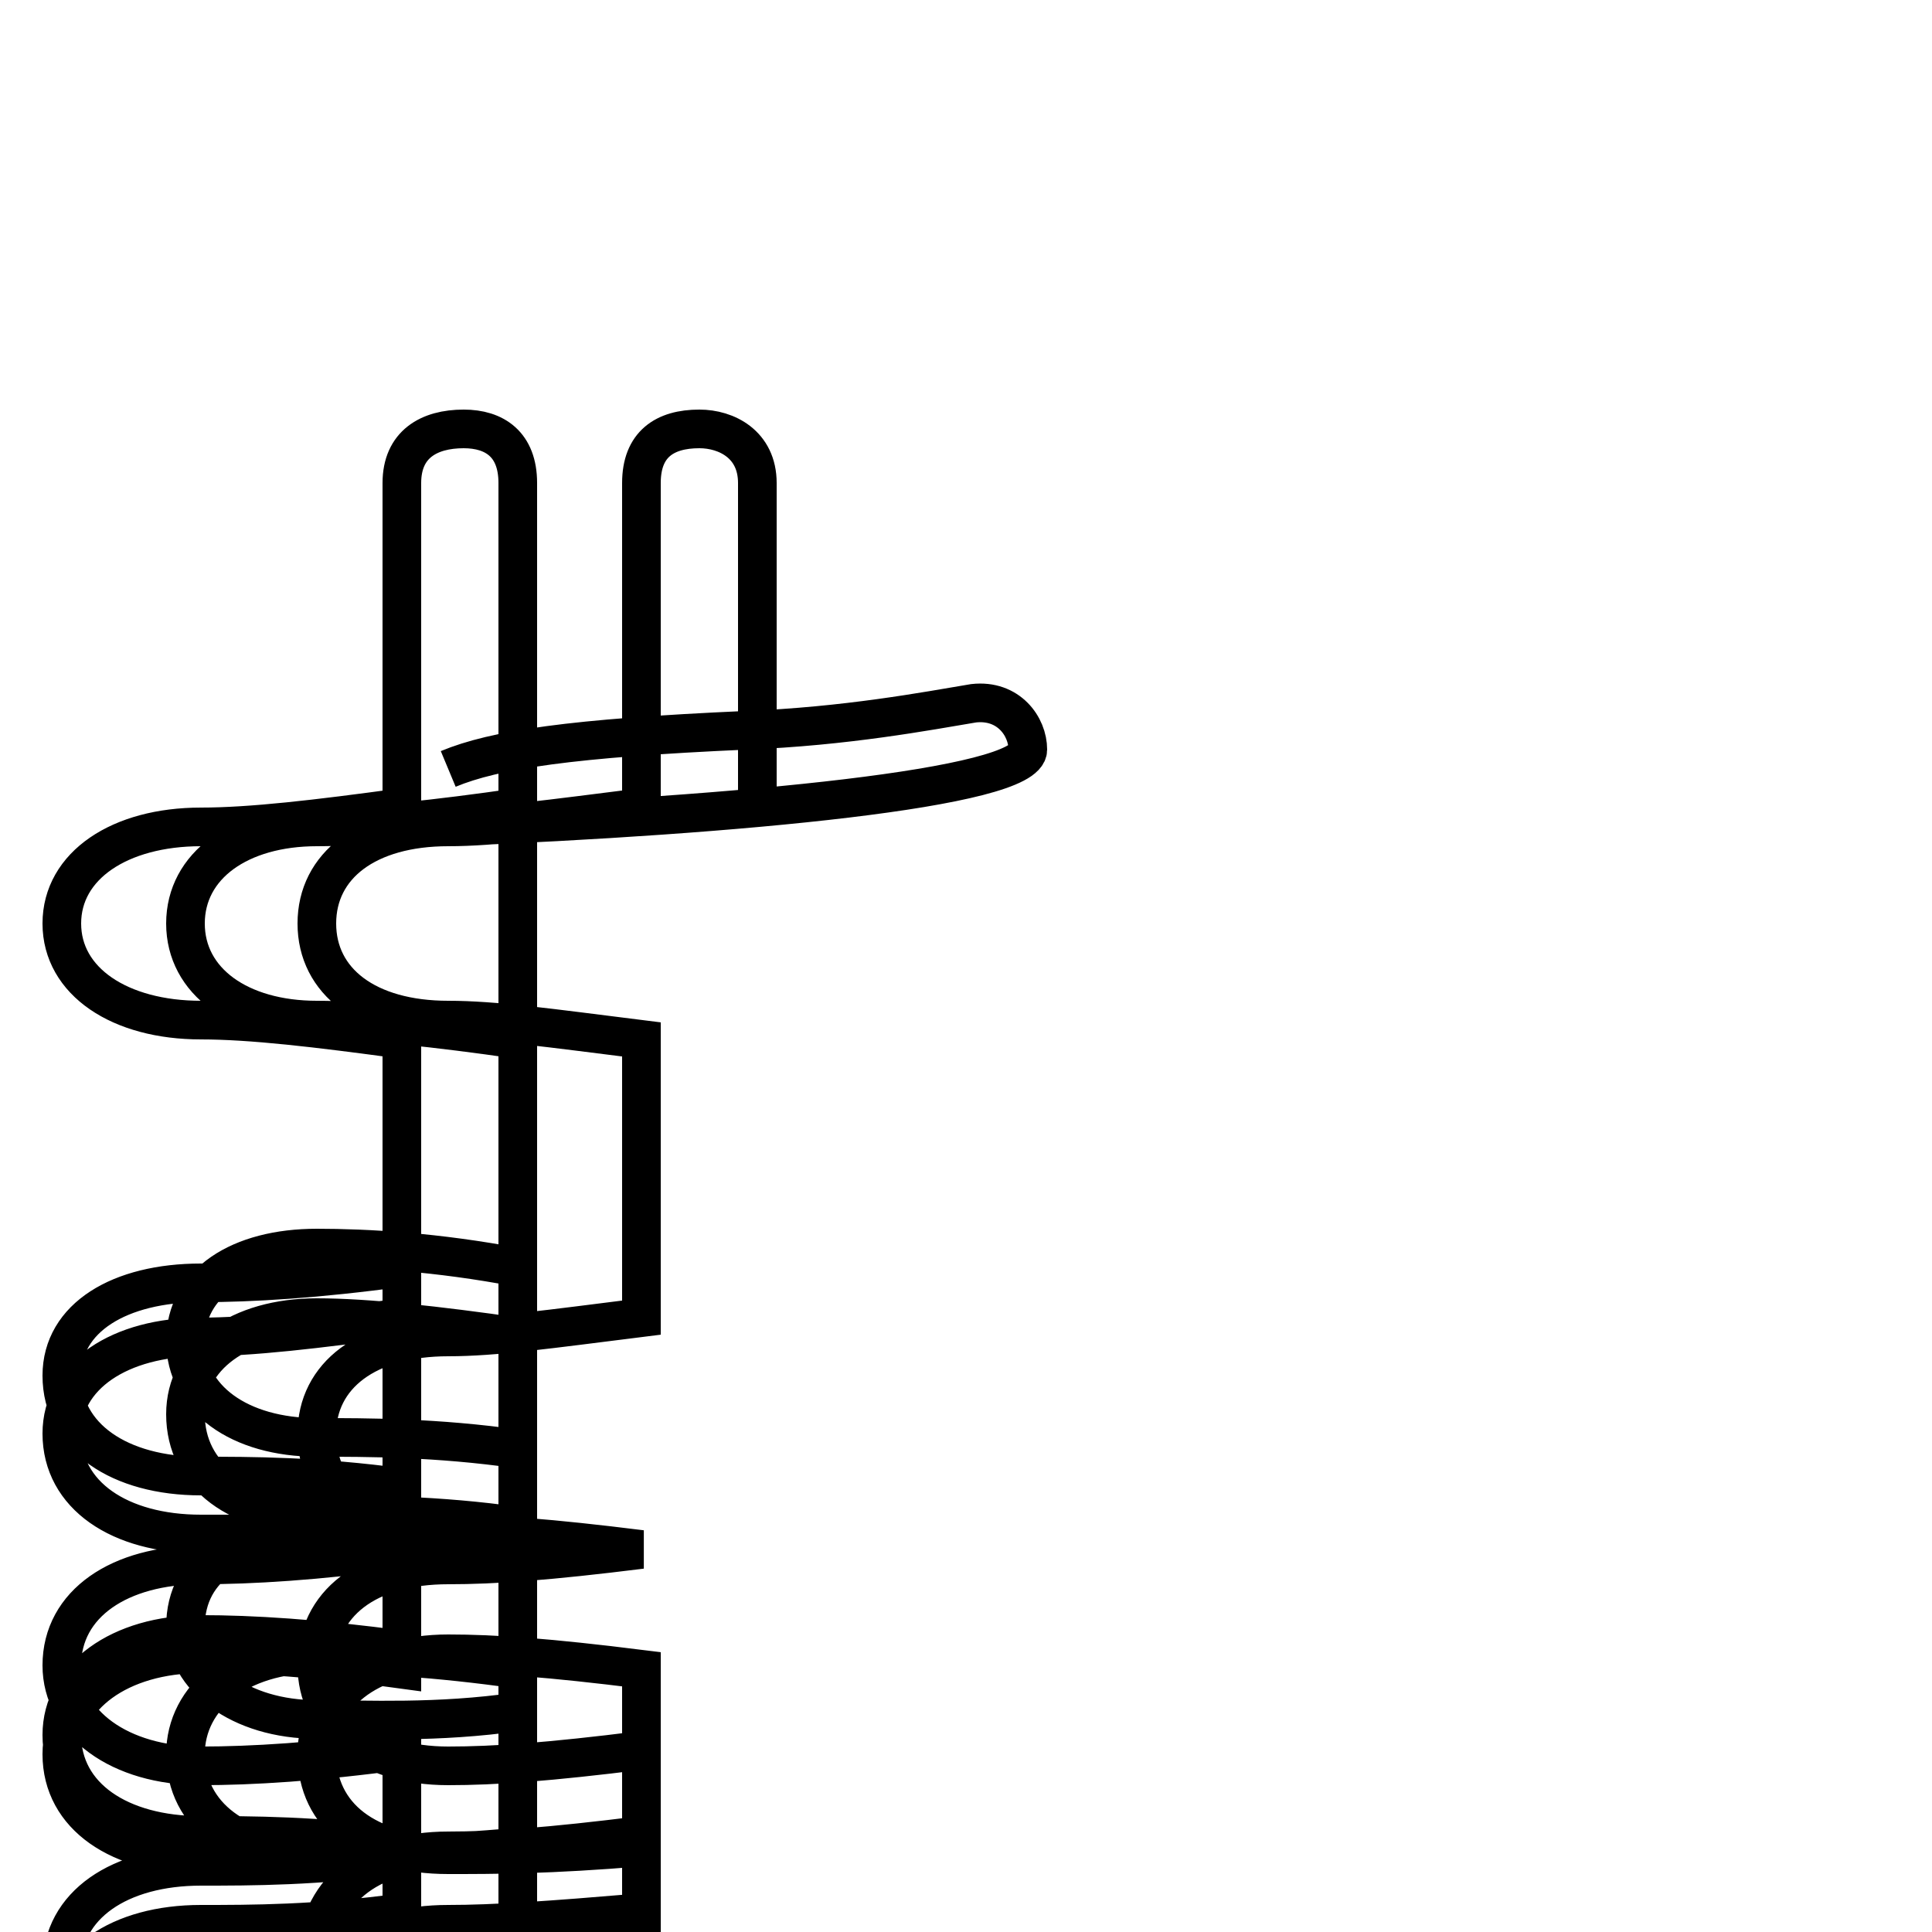 <?xml version='1.0' encoding='utf8'?>
<svg viewBox="0.0 -6.0 50.0 50.0" version="1.1" xmlns="http://www.w3.org/2000/svg">
<rect x="0.0" y="-6.0" width="50.0" height="50.0" fill="#808080" stroke="none"/>
<rect x="-1000" y="-1000" width="2000" height="2000" stroke="white" fill="white"/>
<g style="fill:white;stroke:#000000;  stroke-width:1">
<path d="M 11.6 -22.6 C 19.1 -22.9 26.6 -23.6 26.6 -24.6 C 26.6 -25.2 26.1 -25.9 25.2 -25.8 C 24.0 -25.6 21.9 -25.2 19.3 -25.1 C 14.8 -24.9 12.8 -24.6 11.6 -24.1 M 19.6 -23.1 L 19.6 -31.5 C 19.6 -32.5 18.8 -32.9 18.1 -32.9 C 17.2 -32.9 16.6 -32.5 16.6 -31.5 L 16.6 -23.1 C 14.2 -22.8 12.8 -22.6 11.6 -22.6 C 9.5 -22.6 8.2 -21.6 8.2 -20.1 C 8.2 -18.6 9.5 -17.6 11.6 -17.6 C 12.8 -17.6 14.2 -17.4 16.6 -17.1 L 16.6 -9.9 C 14.2 -9.6 12.8 -9.4 11.6 -9.4 C 9.5 -9.4 8.2 -8.4 8.2 -6.9 C 8.2 -5.3 9.5 -4.3 11.6 -4.3 C 12.8 -4.3 14.2 -4.2 16.6 -3.9 L 16.6 -3.9 C 14.2 -3.6 12.8 -3.5 11.6 -3.5 C 9.5 -3.5 8.2 -2.5 8.2 -0.9 C 8.2 0.6 9.5 1.7 11.6 1.7 C 12.8 1.7 14.2 1.6 16.6 1.3 L 16.6 9.4 C 14.2 9.2 12.8 9.1 11.6 9.1 C 9.5 9.1 8.2 8.2 8.2 6.7 C 8.2 5.0 9.5 3.9 11.6 3.9 C 12.8 3.9 14.2 3.8 16.6 3.5 L 16.6 -0.8 C 14.2 -1.1 12.8 -1.2 11.6 -1.2 C 9.5 -1.2 8.2 -0.1 8.2 1.4 C 8.2 3.0 9.5 4.0 11.6 4.0 C 12.8 4.0 14.2 4.0 16.6 3.8 L 16.6 11.2 C 14.2 10.9 12.8 10.8 11.6 10.8 C 9.5 10.8 8.2 9.9 8.2 8.4 C 8.2 6.8 9.5 5.8 11.6 5.8 C 12.8 5.8 14.2 5.7 16.6 5.5 L 16.6 13.3 C 14.2 13.0 12.8 12.8 11.6 12.8 C 9.5 12.8 8.2 11.9 8.2 10.4 C 8.2 8.8 9.5 7.8 11.6 7.8 C 12.8 7.8 14.2 7.8 16.6 7.5 L 16.6 24.8 C 14.2 24.6 12.8 24.4 11.6 24.4 C 9.5 24.4 8.2 23.6 8.2 22.7 C 8.2 21.9 9.5 21.0 11.6 21.0 C 12.8 21.1 14.2 21.2 16.6 21.4 L 16.6 31.5 C 16.6 32.5 15.8 33.0 15.0 33.0 C 14.1 33.0 13.4 32.5 13.4 31.5 L 13.4 24.8 C 11.3 24.6 9.5 24.4 8.2 24.4 C 6.2 24.4 4.8 23.6 4.8 22.7 C 4.8 21.9 6.2 21.0 8.2 21.0 C 9.5 21.1 11.3 21.2 13.4 21.4 L 13.4 13.3 C 11.3 12.9 9.5 12.8 8.2 12.8 C 6.2 12.8 4.8 11.9 4.8 10.4 C 4.8 8.8 6.2 7.8 8.2 7.8 C 9.5 7.8 11.3 7.8 13.4 7.5 L 13.4 -0.8 C 11.3 -1.1 9.5 -1.2 8.2 -1.2 C 6.2 -1.2 4.8 -0.1 4.8 1.4 C 4.8 3.0 6.2 4.0 8.2 4.0 C 9.5 4.0 11.3 4.0 13.4 3.8 L 13.4 -3.9 C 11.3 -4.2 9.5 -4.3 8.2 -4.3 C 6.2 -4.3 4.8 -3.5 4.8 -1.9 C 4.8 -0.6 6.2 0.5 8.2 0.5 C 9.5 0.5 11.3 0.6 13.4 0.3 L 13.4 -9.4 C 11.3 -9.7 9.5 -9.9 8.2 -9.9 C 6.2 -9.9 4.8 -8.9 4.8 -7.4 C 4.8 -5.8 6.2 -4.8 8.2 -4.8 C 9.5 -4.8 11.3 -4.8 13.4 -4.5 L 13.4 -11.2 C 11.3 -11.6 9.5 -11.7 8.2 -11.7 C 6.2 -11.7 4.8 -10.8 4.8 -9.3 C 4.8 -7.8 6.2 -6.8 8.2 -6.8 C 9.5 -6.8 11.3 -6.8 13.4 -6.5 L 13.4 -23.1 C 11.3 -22.8 9.5 -22.6 8.2 -22.6 C 6.2 -22.6 4.8 -21.6 4.8 -20.1 C 4.8 -18.6 6.2 -17.6 8.2 -17.6 C 9.5 -17.6 11.3 -17.4 13.4 -17.1 L 13.4 -31.5 C 13.4 -32.5 12.8 -32.9 12.0 -32.9 C 11.1 -32.9 10.4 -32.5 10.4 -31.5 L 10.4 -23.1 C 8.2 -22.8 6.5 -22.6 5.2 -22.6 C 3.1 -22.6 1.6 -21.6 1.6 -20.1 C 1.6 -18.6 3.1 -17.6 5.2 -17.6 C 6.5 -17.6 8.2 -17.4 10.4 -17.1 L 10.4 -9.9 C 8.2 -9.6 6.5 -9.4 5.2 -9.4 C 3.1 -9.4 1.6 -8.4 1.6 -6.9 C 1.6 -5.3 3.1 -4.3 5.2 -4.3 C 6.5 -4.3 8.2 -4.3 10.4 -4.3 L 10.4 -3.9 C 8.2 -3.6 6.5 -3.5 5.2 -3.5 C 3.1 -3.5 1.6 -2.5 1.6 -0.9 C 1.6 0.6 3.1 1.7 5.2 1.7 C 6.5 1.7 8.2 1.6 10.4 1.3 L 10.4 3.8 C 8.2 3.5 6.5 3.5 5.2 3.5 C 3.1 3.5 1.6 2.5 1.6 0.9 C 1.6 -0.6 3.1 -1.7 5.2 -1.7 C 6.5 -1.7 8.2 -1.6 10.4 -1.3 L 10.4 -11.2 C 8.2 -10.9 6.5 -10.8 5.2 -10.8 C 3.1 -10.8 1.6 -9.9 1.6 -8.4 C 1.6 -6.8 3.1 -5.8 5.2 -5.8 C 6.5 -5.8 8.2 -5.8 10.4 -5.5 L 10.4 -0.8 C 8.2 -1.1 6.5 -1.2 5.2 -1.2 C 3.1 -1.2 1.6 -0.1 1.6 1.4 C 1.6 3.0 3.1 4.0 5.2 4.0 C 6.5 4.0 8.2 4.0 10.4 3.8 L 10.4 11.2 C 8.2 10.9 6.5 10.8 5.2 10.8 C 3.1 10.8 1.6 9.9 1.6 8.4 C 1.6 6.8 3.1 5.8 5.2 5.8 C 6.5 5.8 8.2 5.8 10.4 5.5 L 10.4 23.1 C 8.2 22.8 6.5 22.6 5.2 22.6 C 3.1 22.6 1.6 21.6 1.6 20.1 C 1.6 18.6 3.1 17.6 5.2 17.6 C 6.5 17.6 8.2 17.4 10.4 17.1 L 10.4 31.5 C 8.2 31.2 6.5 31.1 5.2 31.1 C 3.1 31.1 1.6 30.2 1.6 28.8 C 1.6 27.2 3.1 26.2 5.2 26.2 C 6.5 26.2 8.2 26.2 10.4 25.9 L 10.4 23.1 C 8.2 22.8 6.5 22.6 5.2 22.6 C 3.1 22.6 1.6 21.6 1.6 20.1 C 1.6 18.6 3.1 17.6 5.2 17.6 C 6.5 17.6 8.2 17.4 10.4 17.1 L 10.4 9.9 C 8.2 9.6 6.5 9.4 5.2 9.4 C 3.1 9.4 1.6 8.4 1.6 6.9 C 1.6 5.3 3.1 4.3 5.2 4.3 C 6.5 4.3 8.2 4.3 10.4 4.0 L 10.4 3.9 C 8.2 3.6 6.5 3.5 5.2 3.5 C 3.1 3.5 1.6 2.5 1.6 0.9 C 1.6 -0.6 3.1 -1.7 5.2 -1.7 C 6.5 -1.7 8." transform="translate(0.0, 38.0)" />
</g>
</svg>